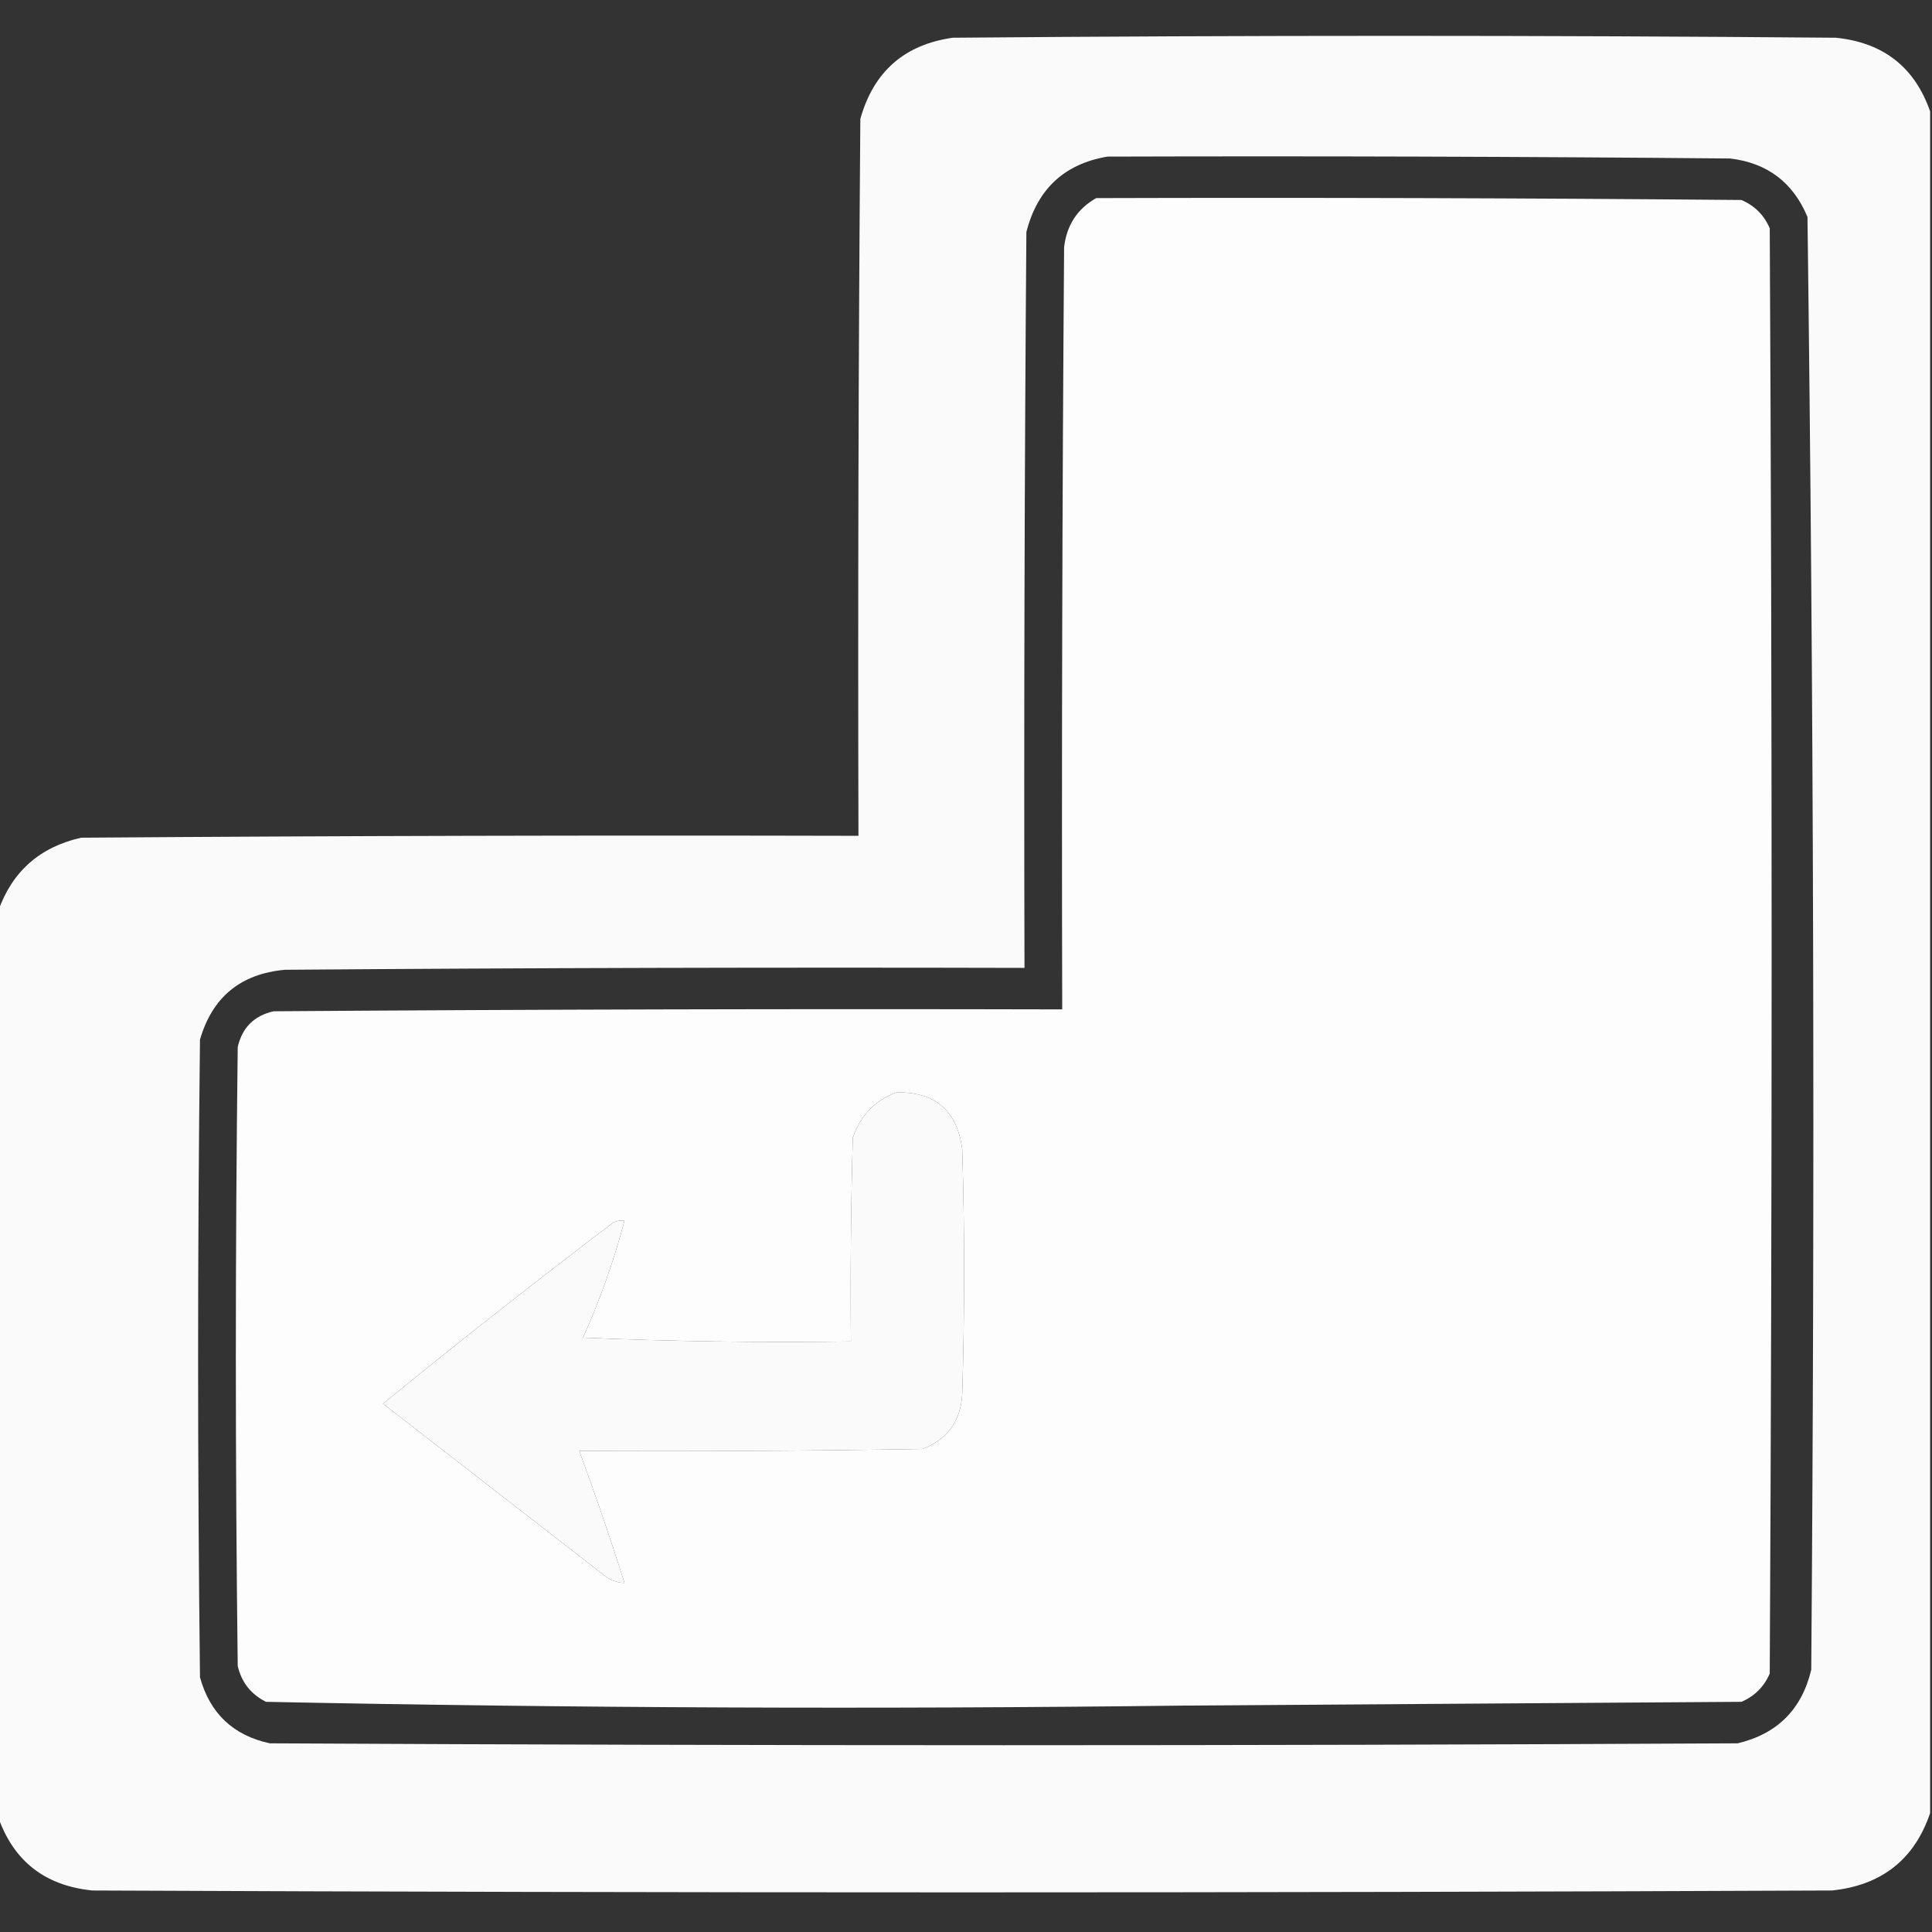 <?xml version="1.0" encoding="UTF-8"?>
<!DOCTYPE svg PUBLIC "-//W3C//DTD SVG 1.1//EN" "http://www.w3.org/Graphics/SVG/1.1/DTD/svg11.dtd">
<svg xmlns="http://www.w3.org/2000/svg" version="1.1" width="512px" height="512px" style="shape-rendering:geometricPrecision; text-rendering:geometricPrecision; image-rendering:optimizeQuality; fill-rule:evenodd; clip-rule:evenodd" xmlns:xlink="http://www.w3.org/1999/xlink">
<rect width="100%" height="100%" fill="#333333" stroke="none"/>
<g><path style="opacity:0.976" fill="#fefffe" d="M 511.5,29.5 C 511.5,179.833 511.5,330.167 511.5,480.5C 507.322,492.784 498.655,499.617 485.5,501C 331.833,501.667 178.167,501.667 24.5,501C 11.946,499.742 3.612,493.242 -0.5,481.5C -0.5,401.5 -0.5,321.5 -0.5,241.5C 3.192,230.979 10.525,224.479 21.5,222C 90.166,221.5 158.833,221.333 227.5,221.5C 227.333,158.166 227.5,94.832 228,31.5C 231.519,18.978 239.686,11.811 252.5,10C 330.5,9.333 408.5,9.333 486.5,10C 499.054,11.258 507.388,17.758 511.5,29.5 Z M 293.5,41.5 C 348.501,41.333 403.501,41.5 458.5,42C 468.356,43.177 475.189,48.344 479,57.5C 480.66,185.791 480.993,314.124 480,442.5C 477.5,453 471,459.5 460.5,462C 330.833,462.667 201.167,462.667 71.5,462C 61.799,459.9 55.632,454.067 53,444.5C 52.333,388.167 52.333,331.833 53,275.5C 56.268,264.236 63.768,258.069 75.5,257C 140.832,256.5 206.166,256.333 271.5,256.5C 271.333,191.499 271.5,126.499 272,61.5C 274.902,50.094 282.068,43.427 293.5,41.5 Z M 237.5,289.5 C 247.79,289.289 253.623,294.289 255,304.5C 255.667,326.167 255.667,347.833 255,369.5C 254.61,376.561 251.11,381.394 244.5,384C 214.168,384.5 183.835,384.667 153.5,384.5C 157.79,396.076 161.79,407.743 165.5,419.5C 163.217,419.392 161.217,418.559 159.5,417C 140.167,402 120.833,387 101.5,372C 121.522,355.649 141.855,339.649 162.5,324C 163.448,323.517 164.448,323.351 165.5,323.5C 162.7,334.108 159.034,344.441 154.5,354.5C 178.157,355.5 201.824,355.833 225.5,355.5C 225.333,337.497 225.5,319.497 226,301.5C 228.019,295.65 231.852,291.65 237.5,289.5 Z"/></g>
<g><path style="opacity:0.991" fill="#fefffe" d="M 290.5,52.5 C 347.501,52.333 404.501,52.5 461.5,53C 465,54.5 467.5,57 469,60.5C 469.667,188.167 469.667,315.833 469,443.5C 467.5,447 465,449.5 461.5,451C 412.167,451.333 362.833,451.667 313.5,452C 232.464,452.986 151.464,452.653 70.5,451C 66.51,449.01 64.01,445.843 63,441.5C 62.333,386.833 62.333,332.167 63,277.5C 64.167,272.333 67.333,269.167 72.5,268C 142.166,267.5 211.833,267.333 281.5,267.5C 281.333,200.166 281.5,132.833 282,65.5C 282.683,59.67 285.516,55.337 290.5,52.5 Z M 237.5,289.5 C 231.852,291.65 228.019,295.65 226,301.5C 225.5,319.497 225.333,337.497 225.5,355.5C 201.824,355.833 178.157,355.5 154.5,354.5C 159.034,344.441 162.7,334.108 165.5,323.5C 164.448,323.351 163.448,323.517 162.5,324C 141.855,339.649 121.522,355.649 101.5,372C 120.833,387 140.167,402 159.5,417C 161.217,418.559 163.217,419.392 165.5,419.5C 161.79,407.743 157.79,396.076 153.5,384.5C 183.835,384.667 214.168,384.5 244.5,384C 251.11,381.394 254.61,376.561 255,369.5C 255.667,347.833 255.667,326.167 255,304.5C 253.623,294.289 247.79,289.289 237.5,289.5 Z"/></g>
</svg>
